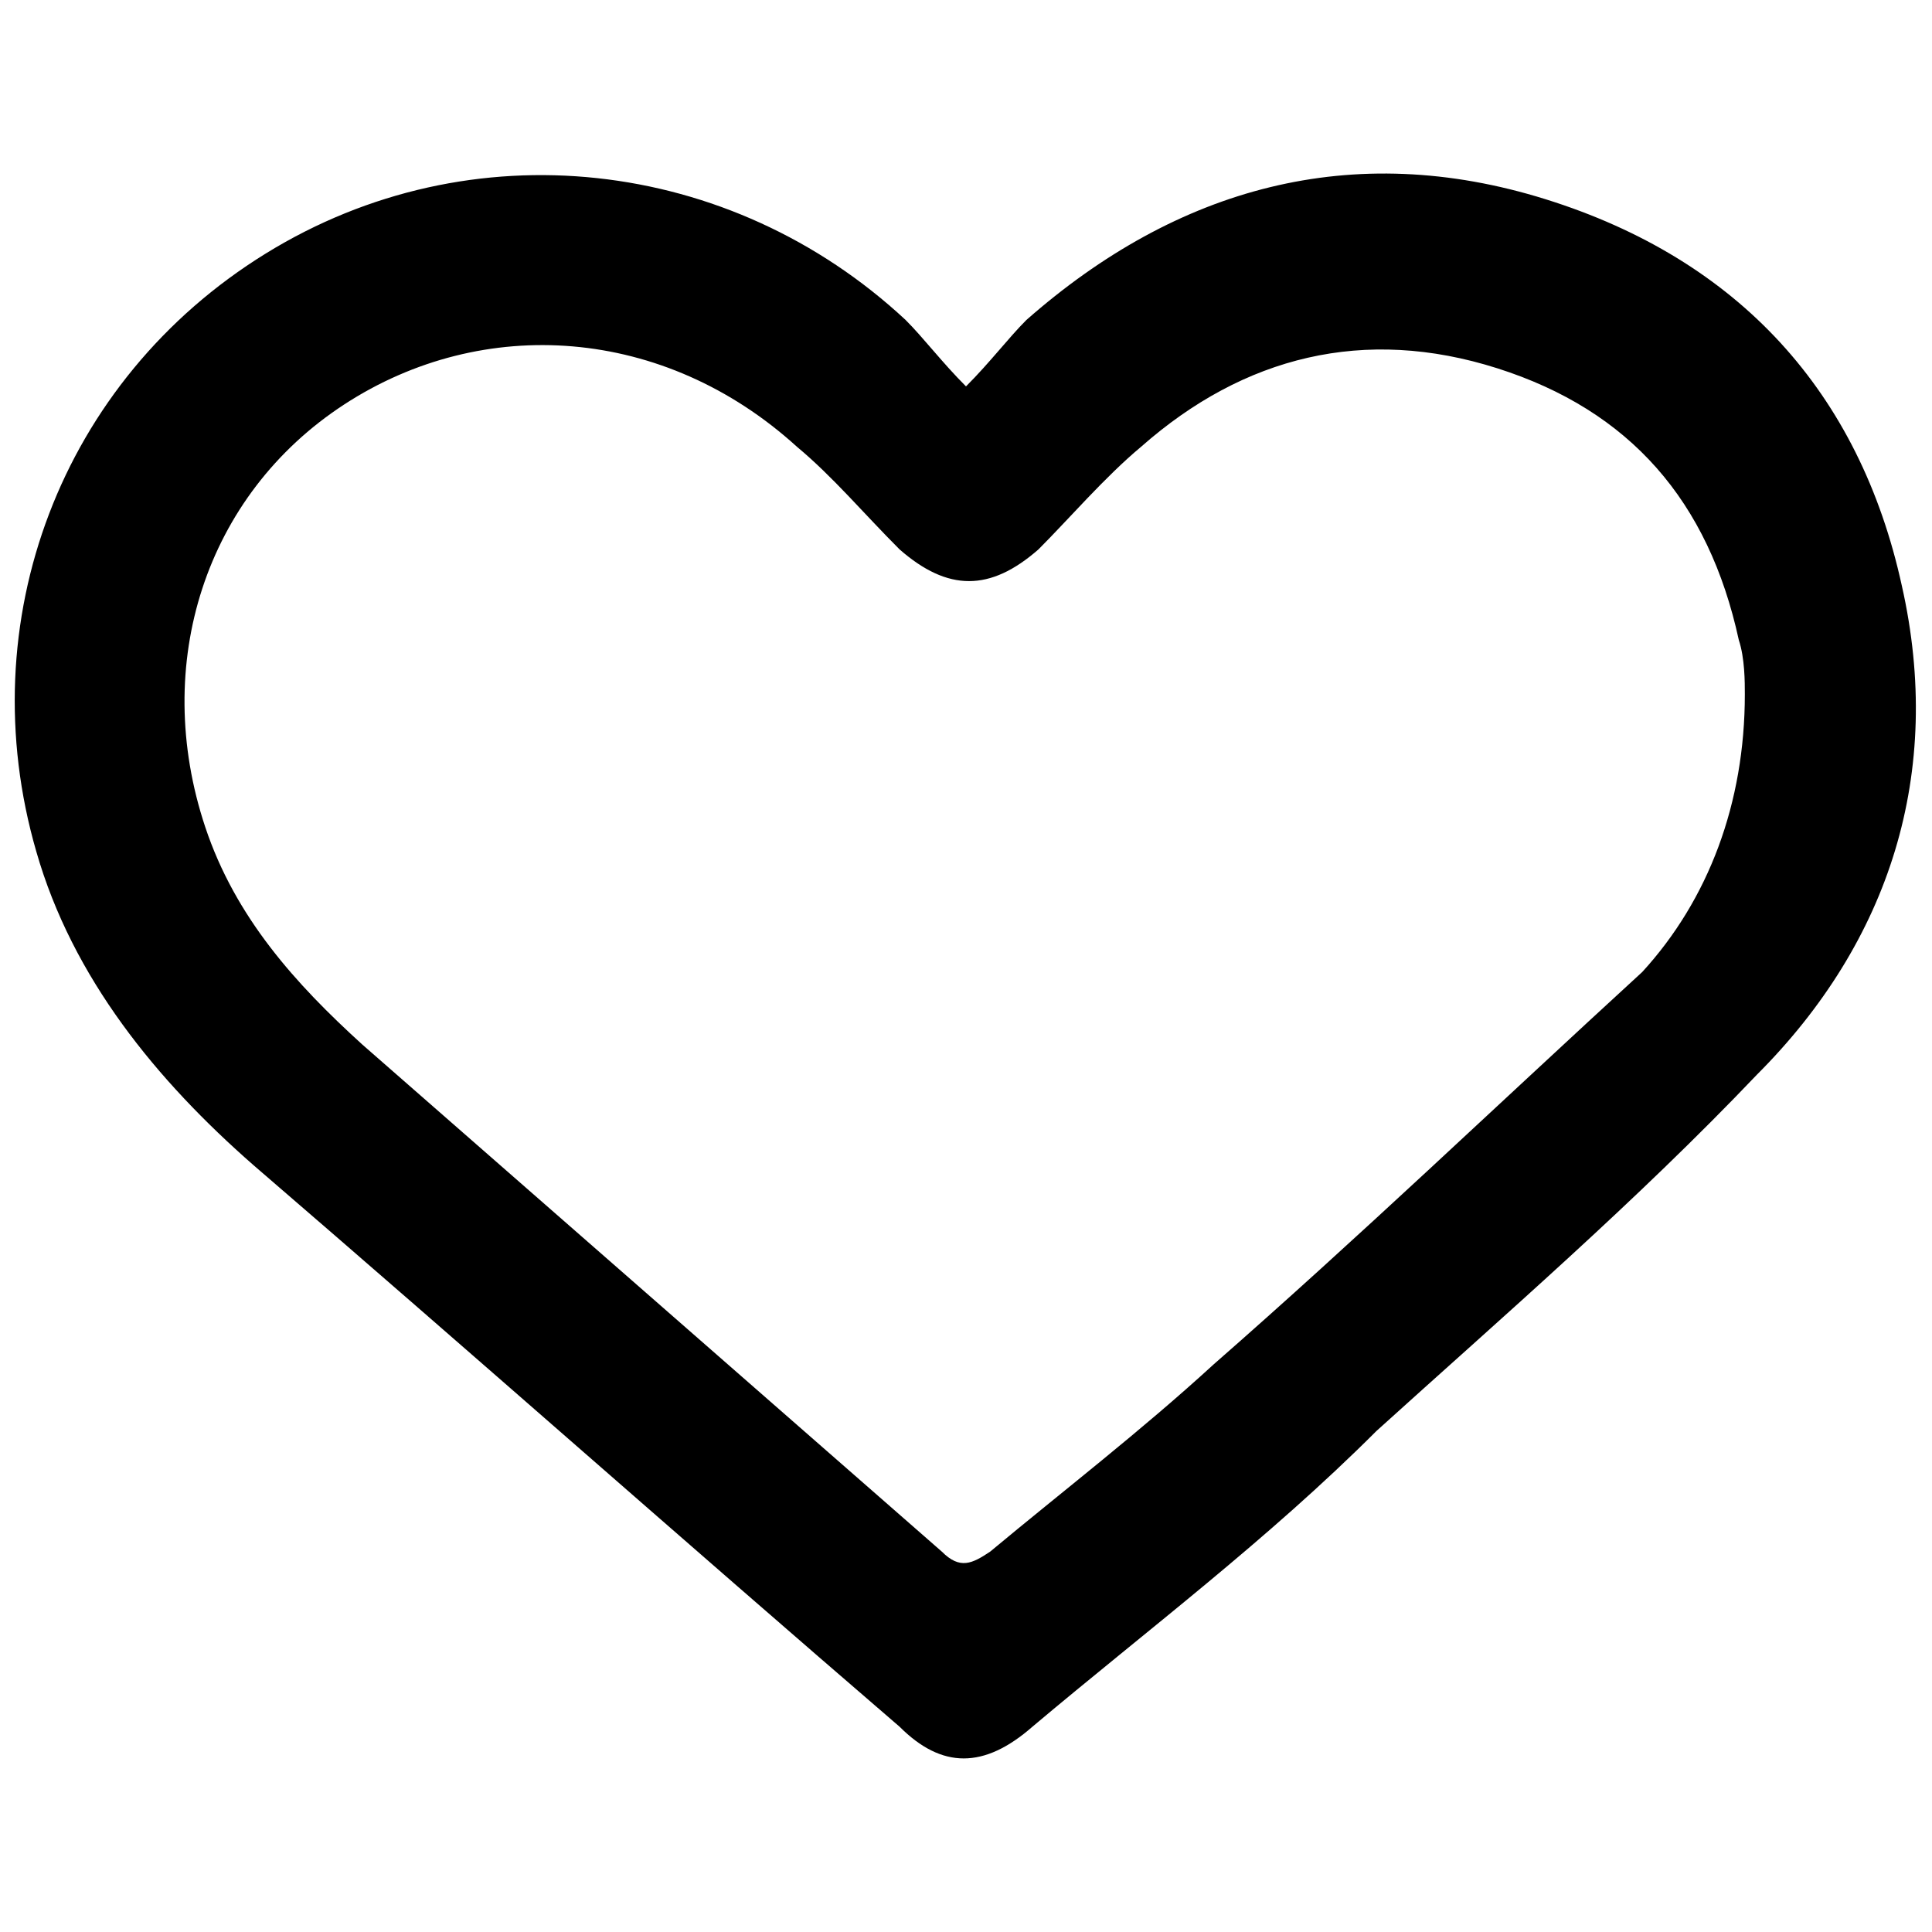 <?xml version="1.0" encoding="utf-8"?>
<!-- Generator: Adobe Illustrator 24.3.0, SVG Export Plug-In . SVG Version: 6.00 Build 0)  -->
<svg version="1.0" id="Layer_1" xmlns="http://www.w3.org/2000/svg" xmlns:xlink="http://www.w3.org/1999/xlink" x="0px" y="0px"
	 viewBox="0 0 32 32" style="enable-background:new 0 0 32 32;" xml:space="preserve">
<path d="M16,6.4c0.4-0.4,0.7-0.8,1-1.1c2.5-2.2,5.4-3,8.6-2c3.2,1,5.2,3.2,5.9,6.4c0.7,3.1-0.2,5.9-2.4,8.1c-2,2.1-4.2,4-6.3,5.9
	C21,25.5,19,27,17.1,28.6c-0.8,0.7-1.5,0.7-2.2,0c-3.6-3.1-7.1-6.2-10.7-9.3c-1.6-1.4-3-3.1-3.6-5.2C-0.5,10.3,1,6.3,4.4,4.2
	C7.8,2.1,12.1,2.6,15,5.3C15.3,5.6,15.6,6,16,6.4z M28.9,11.5c0-0.2,0-0.6-0.1-0.9c-0.5-2.3-1.8-3.8-4-4.5c-2.2-0.7-4.2-0.2-5.9,1.3
	c-0.6,0.5-1.2,1.2-1.7,1.7c-0.8,0.7-1.5,0.7-2.3,0c-0.6-0.6-1.1-1.2-1.7-1.7C11,5.4,8,5.2,5.7,6.7c-2.3,1.5-3.2,4.3-2.3,7
	c0.5,1.5,1.5,2.6,2.6,3.6c3.2,2.8,6.4,5.6,9.6,8.4c0.3,0.3,0.5,0.2,0.8,0c1.2-1,2.5-2,3.7-3.1c2.4-2.1,4.7-4.3,7.1-6.5
	C28.3,14.9,28.9,13.3,28.9,11.5z"/>
</svg>
